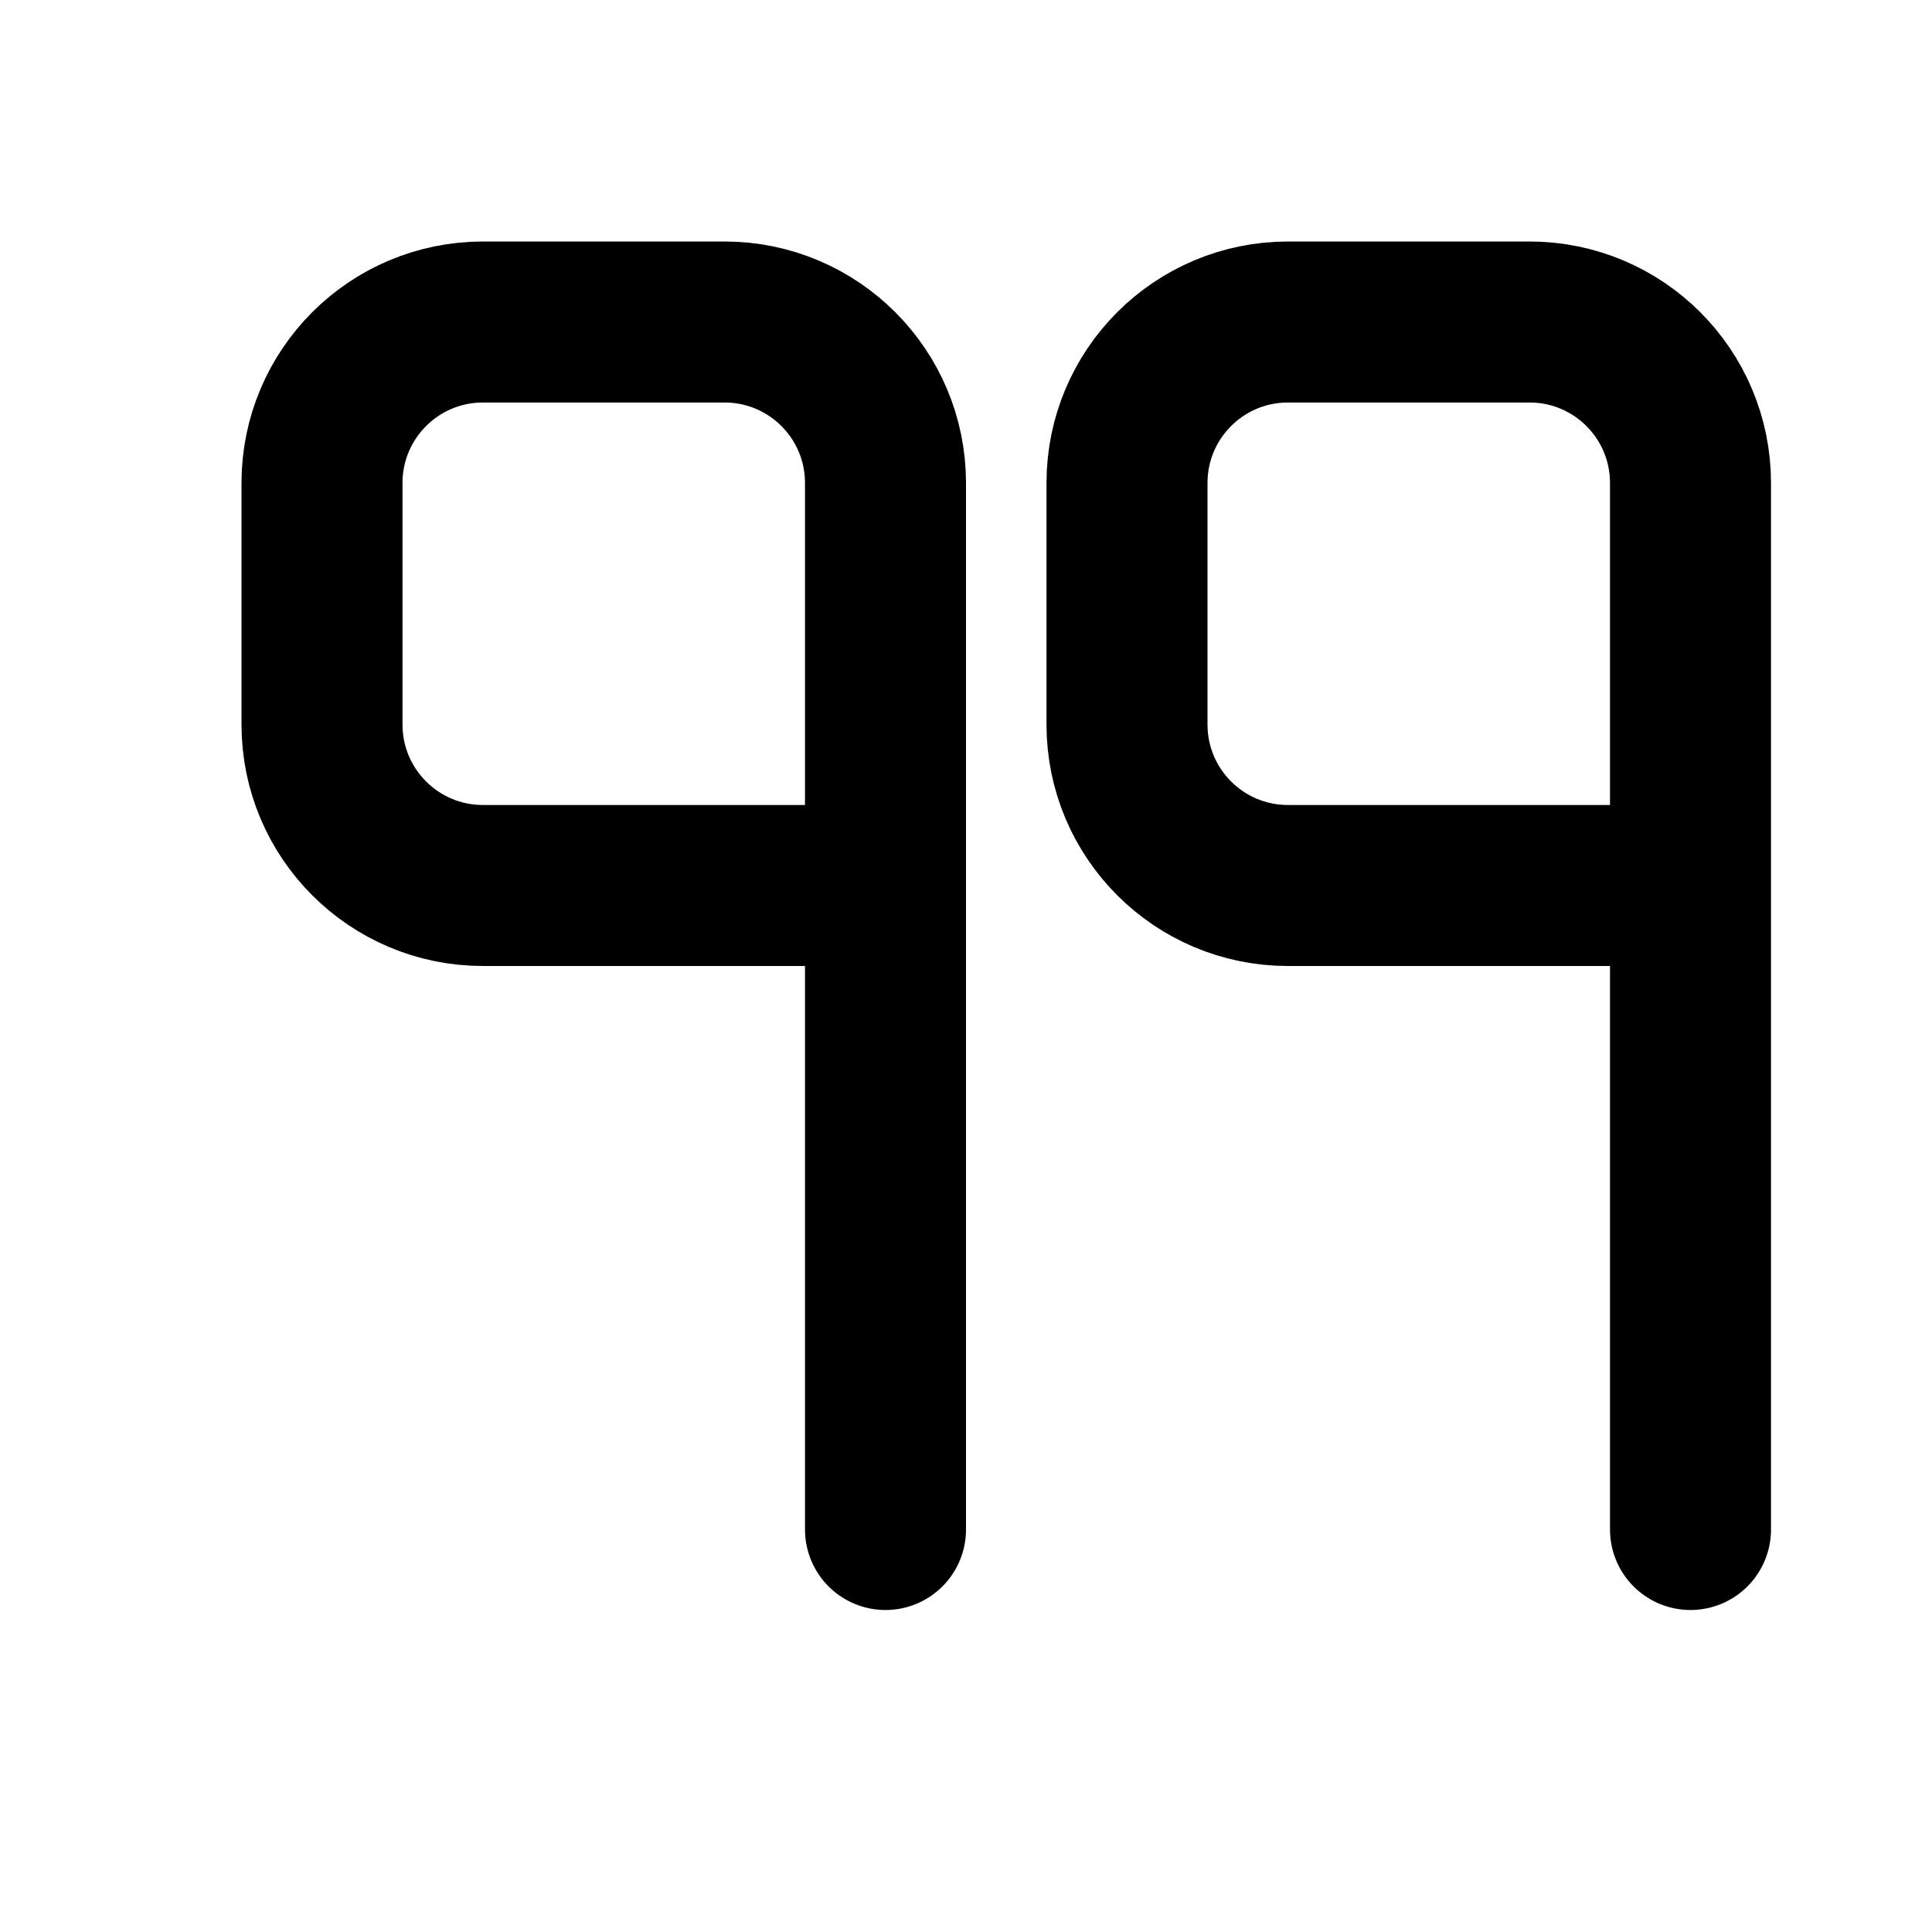 <svg width="24" height="24" viewBox="0 0 24 24" fill="none" xmlns="http://www.w3.org/2000/svg">
    <path d="M10 11H6C4.895 11 4 10.105 4 9V6C4 4.895 4.895 4 6 4H9C10.105 4 11 4.895 11 6V19" stroke="currentColor" stroke-width="2" stroke-linecap="round" stroke-linejoin="round"/>
    <path d="M20 11H16C14.895 11 14 10.105 14 9V6C14 4.895 14.895 4 16 4H19C20.105 4 21 4.895 21 6V19" stroke="currentColor" stroke-width="2" stroke-linecap="round" stroke-linejoin="round"/>
</svg>
